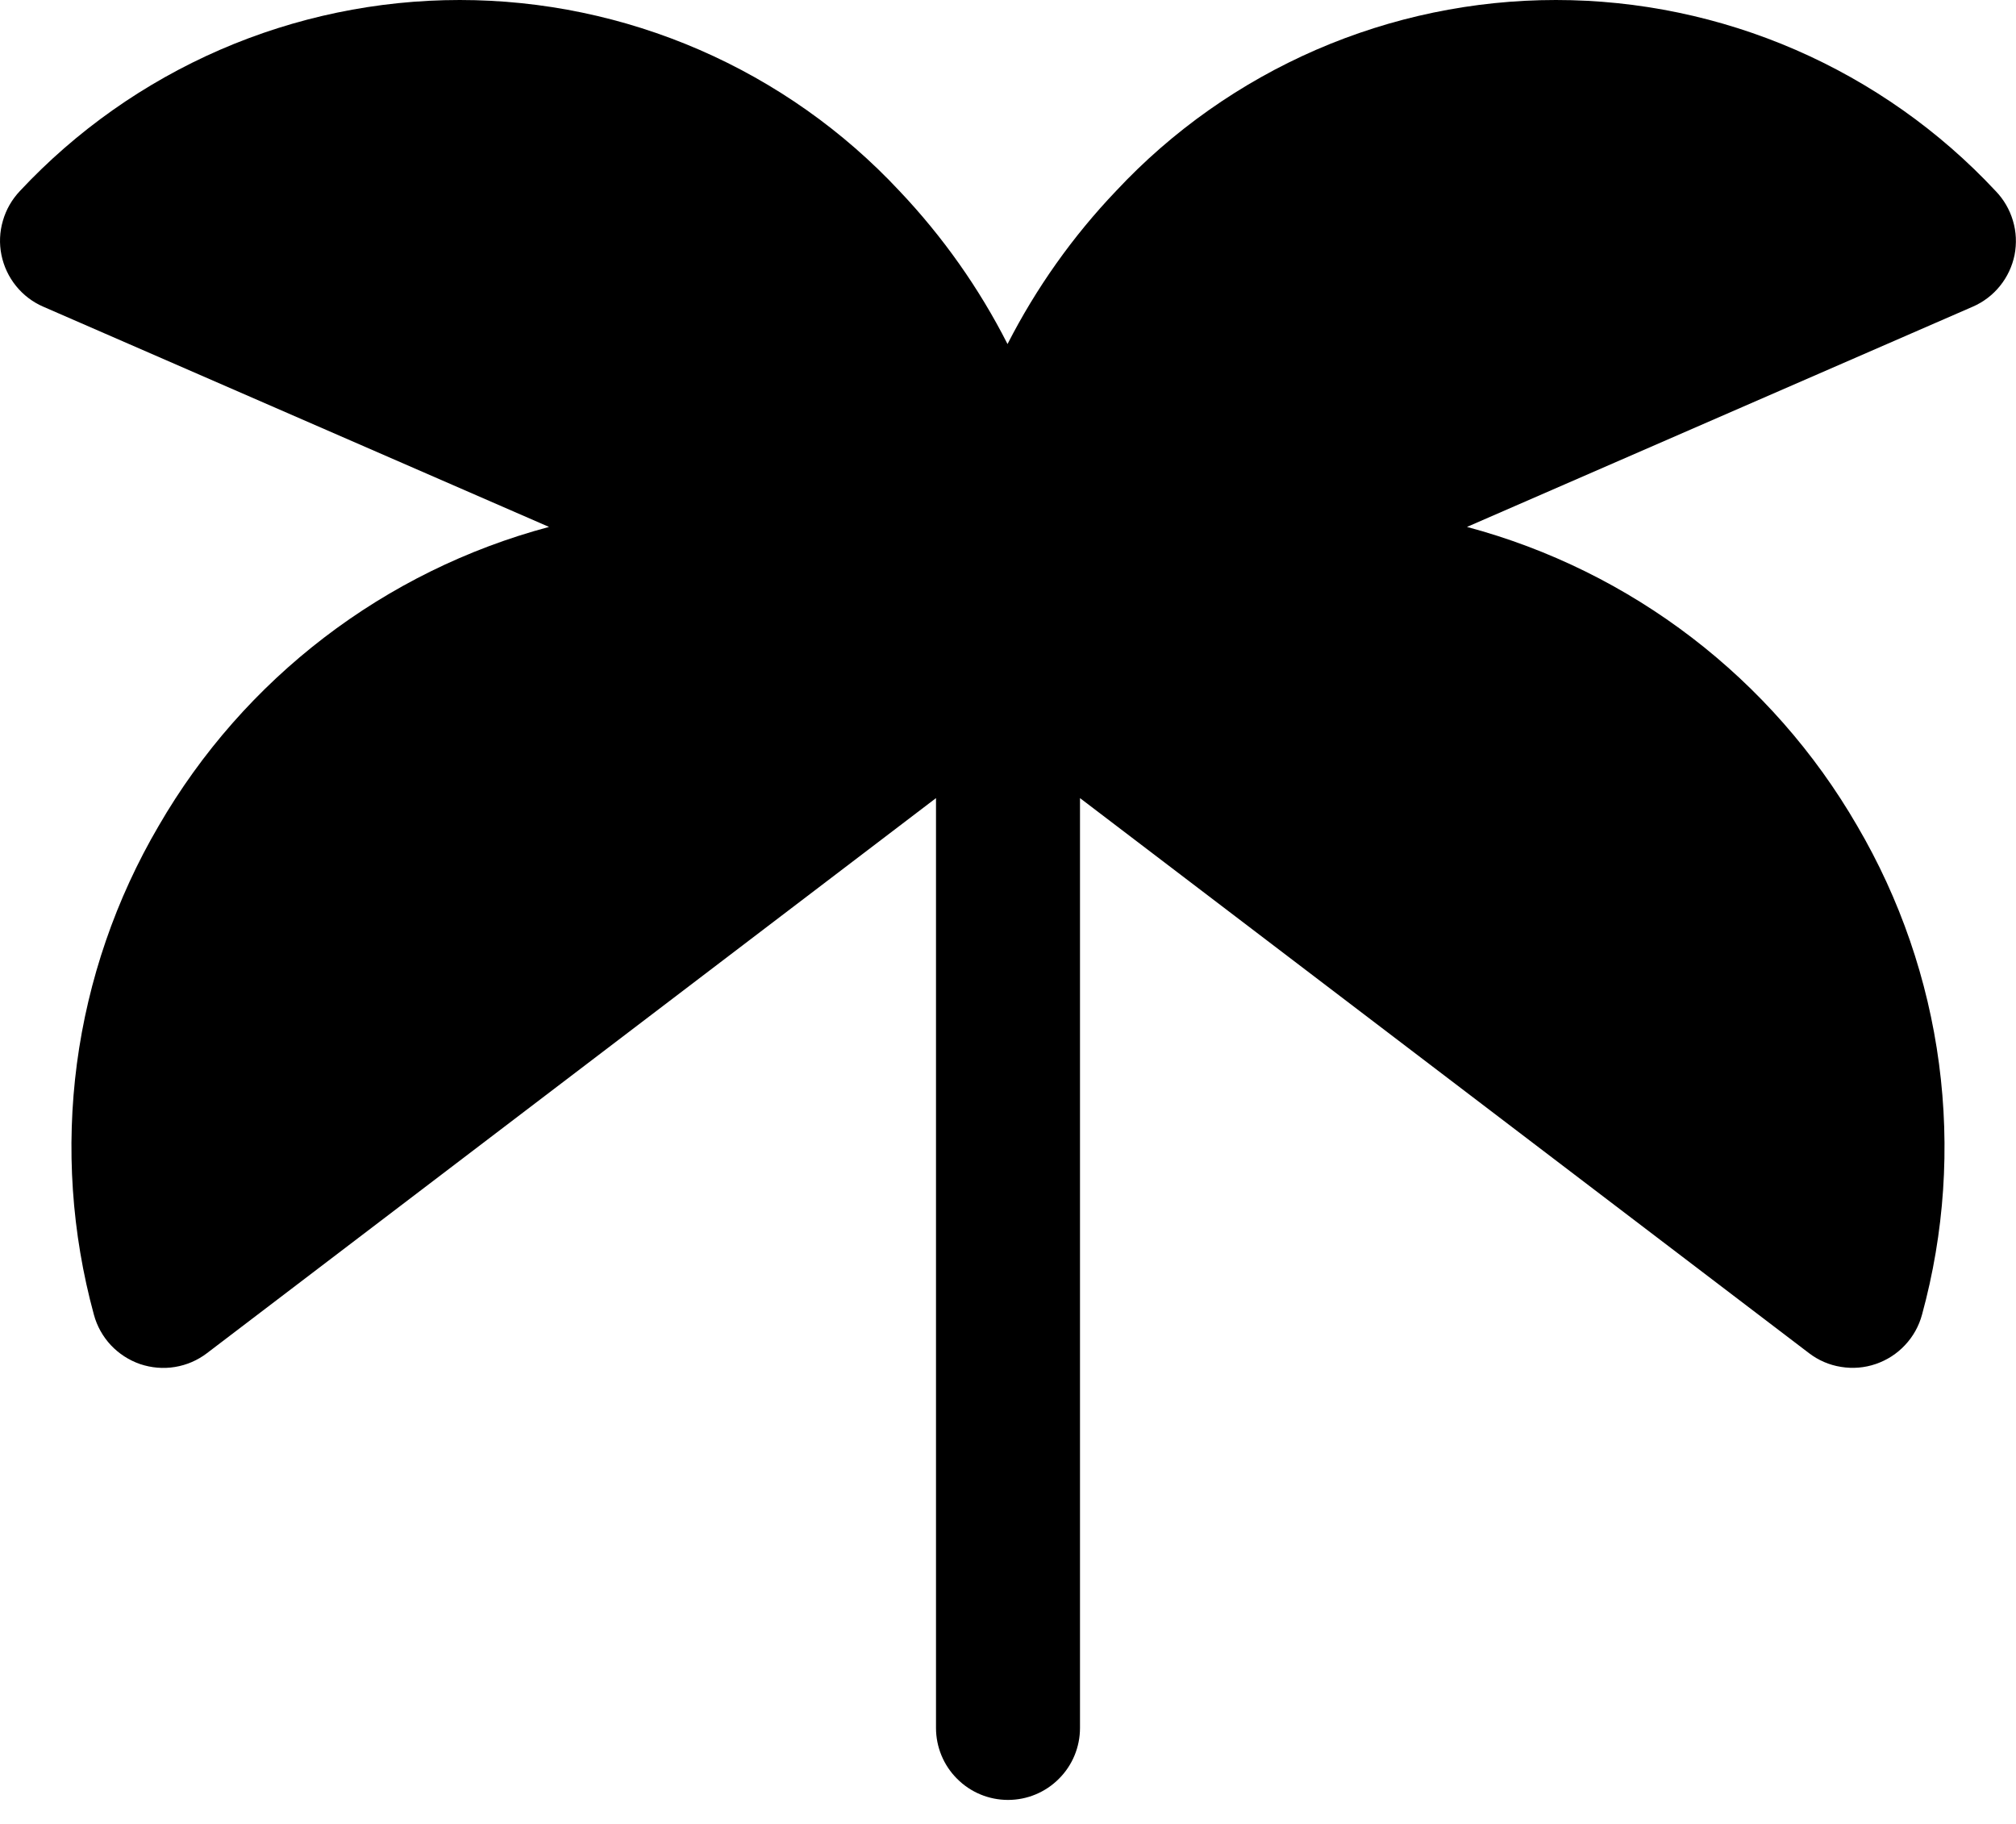 <svg width="21" height="19" viewBox="0 0 21 19" fill="none" xmlns="http://www.w3.org/2000/svg">
<path d="M20.985 2.656C20.961 2.774 20.909 2.885 20.833 2.979C20.757 3.073 20.66 3.147 20.549 3.195L15.281 5.489C16.995 5.947 18.457 7.067 19.346 8.603C19.792 9.364 20.082 10.206 20.198 11.081C20.314 11.955 20.254 12.844 20.021 13.695C19.989 13.814 19.928 13.923 19.844 14.012C19.76 14.102 19.656 14.169 19.539 14.209C19.423 14.249 19.299 14.259 19.177 14.239C19.056 14.22 18.942 14.171 18.844 14.096L11.25 8.314V18C11.25 18.199 11.171 18.39 11.03 18.53C10.89 18.671 10.699 18.75 10.5 18.75C10.301 18.75 10.11 18.671 9.97 18.53C9.829 18.39 9.75 18.199 9.75 18V8.314L2.156 14.096C2.058 14.171 1.944 14.22 1.822 14.24C1.701 14.26 1.577 14.249 1.46 14.21C1.344 14.17 1.239 14.102 1.155 14.013C1.071 13.923 1.01 13.814 0.978 13.695C0.746 12.844 0.686 11.955 0.801 11.081C0.917 10.206 1.207 9.364 1.653 8.603C2.542 7.067 4.004 5.947 5.719 5.489L0.451 3.195C0.34 3.147 0.243 3.073 0.167 2.979C0.091 2.885 0.039 2.774 0.015 2.656C-0.009 2.538 -0.004 2.416 0.03 2.3C0.063 2.184 0.124 2.078 0.207 1.99C0.794 1.362 1.503 0.862 2.291 0.519C3.079 0.177 3.929 0 4.789 0C5.648 0 6.498 0.177 7.286 0.519C8.075 0.862 8.784 1.362 9.37 1.99C9.82 2.465 10.199 3.001 10.495 3.584C10.793 3.001 11.173 2.464 11.625 1.99C12.211 1.362 12.921 0.862 13.709 0.519C14.497 0.177 15.347 0 16.207 0C17.066 0 17.916 0.177 18.704 0.519C19.492 0.862 20.202 1.362 20.788 1.99C20.872 2.077 20.934 2.183 20.968 2.299C21.003 2.415 21.008 2.537 20.985 2.656Z" fill="black"/>
</svg>
